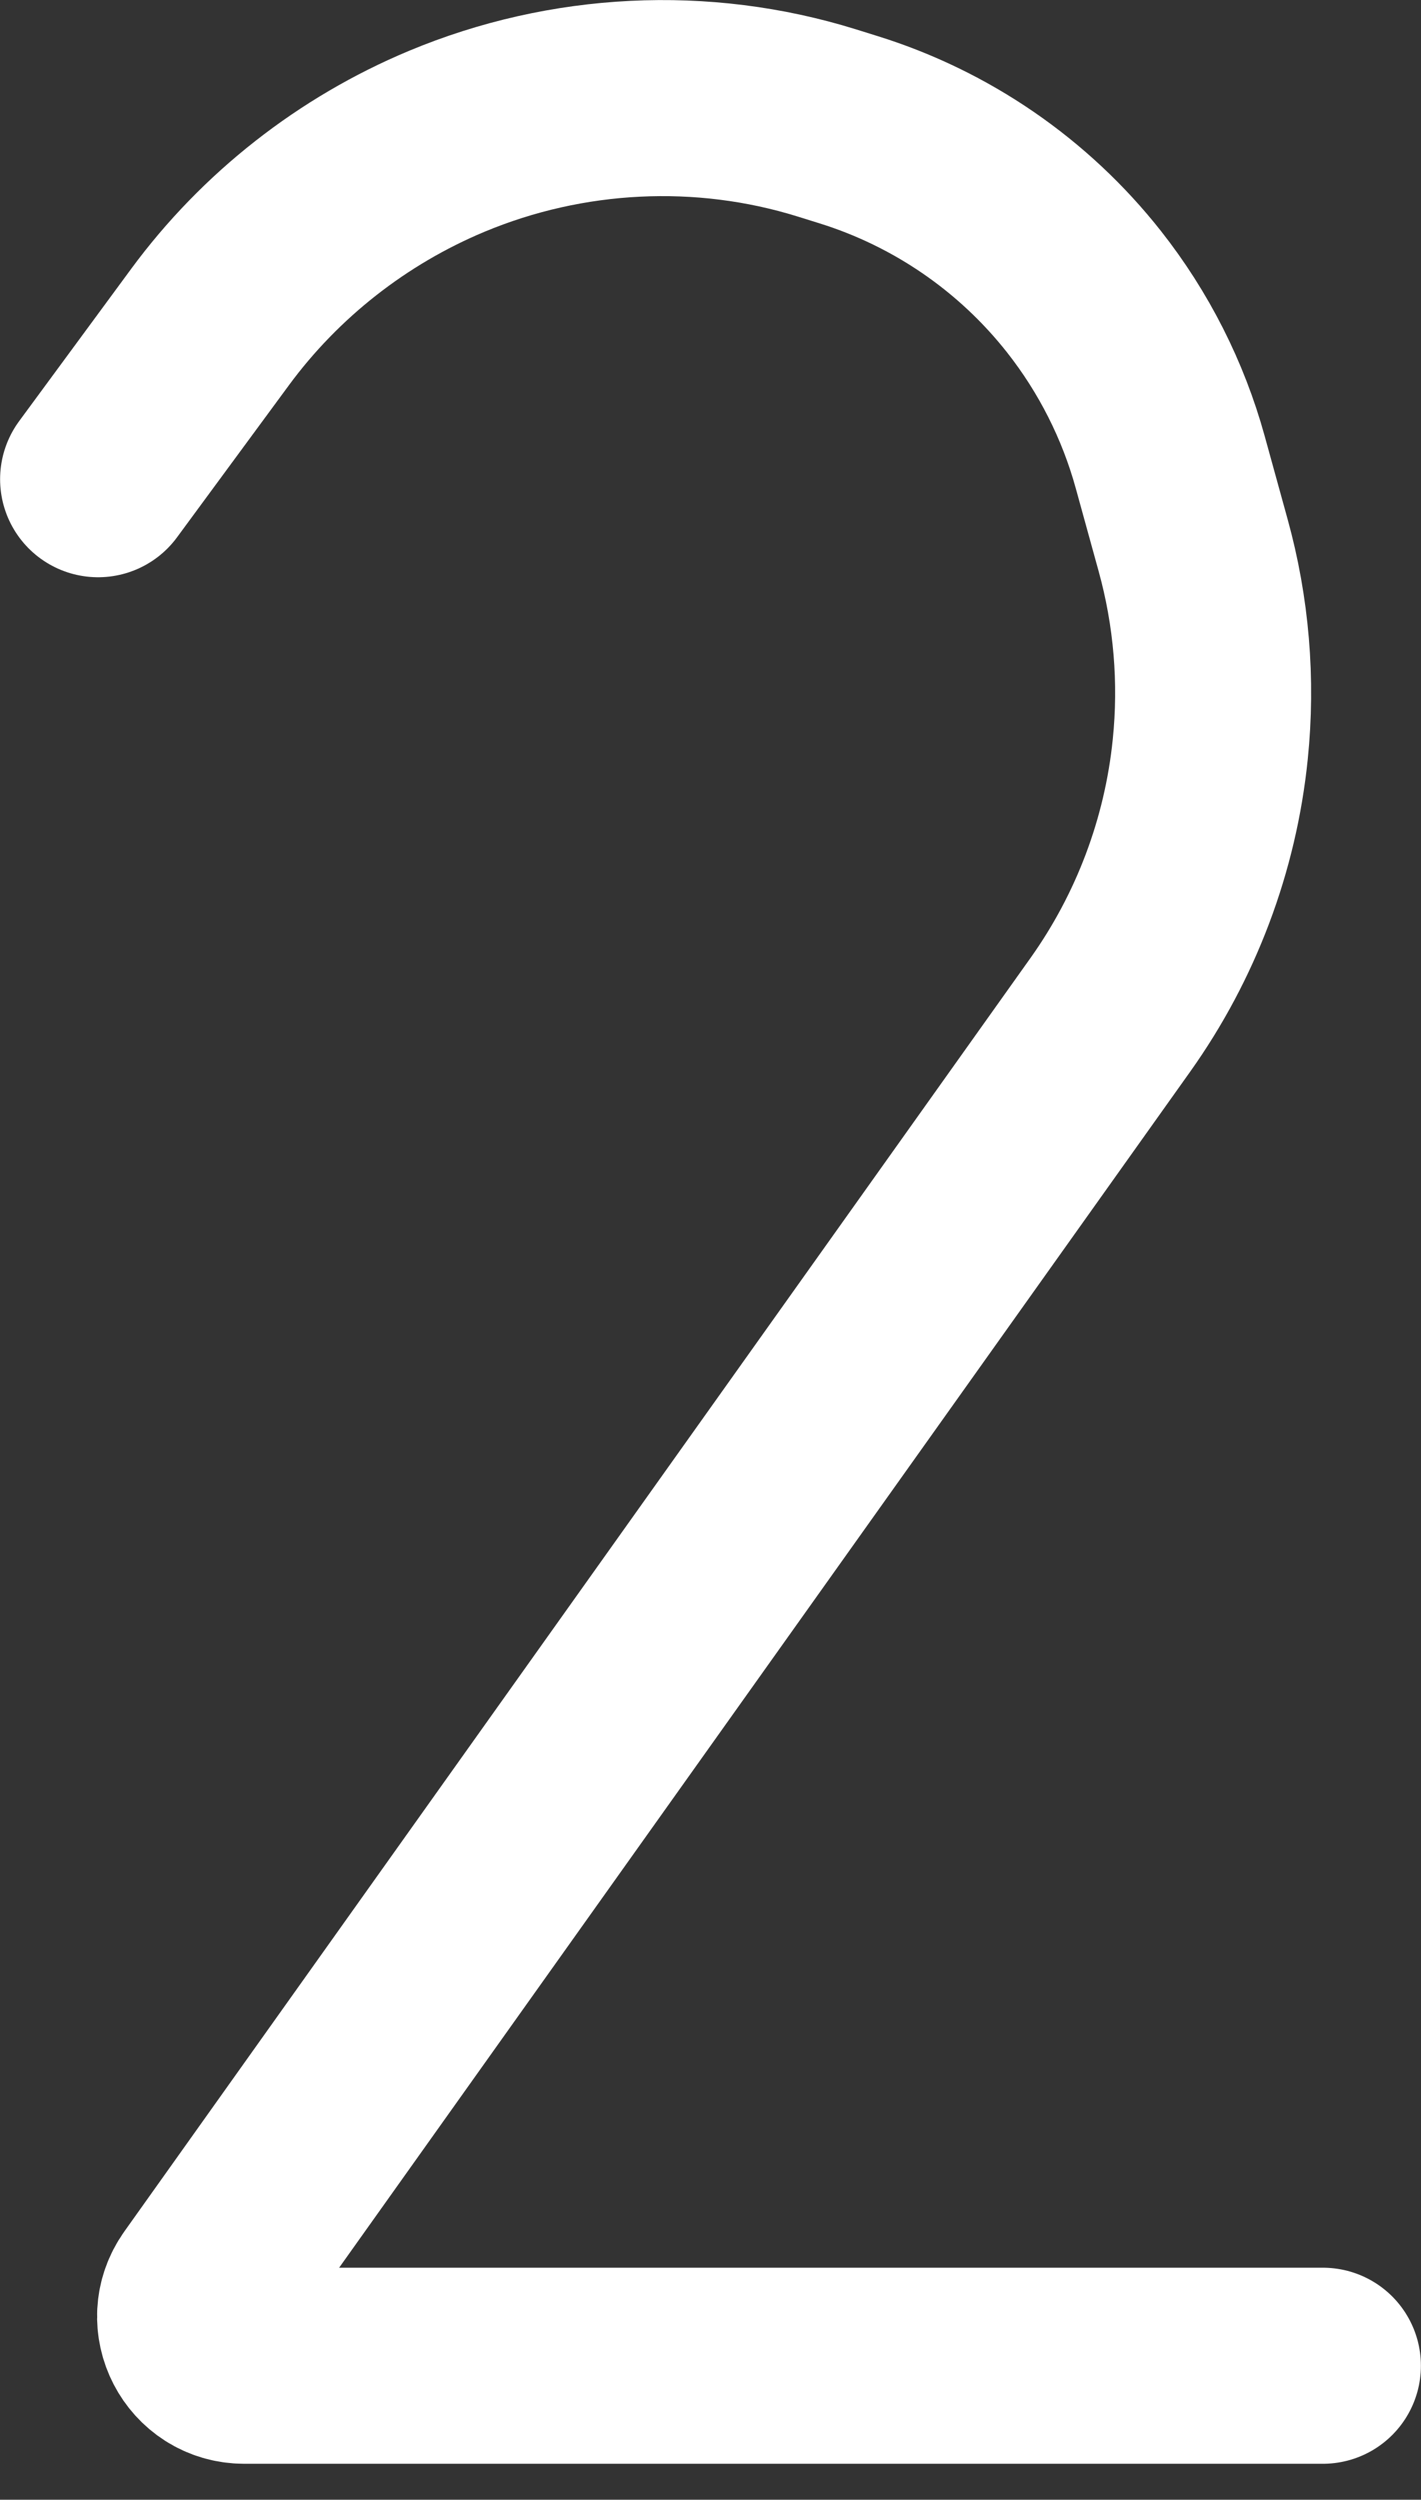 <svg width="29" height="51" viewBox="0 0 29 51" fill="none" xmlns="http://www.w3.org/2000/svg">
<rect x="0" y="0" width="29" height="51" fill="#333333" stroke="none"/>
<path d="M2.002 9.777L4.287 6.672C5.518 5 7.199 3.685 9.115 2.884V2.884C11.569 1.859 14.33 1.718 16.87 2.507L17.309 2.644C19.21 3.234 20.889 4.387 22.122 5.951V5.951C22.934 6.982 23.533 8.164 23.882 9.429L24.349 11.122C24.724 12.477 24.842 13.89 24.699 15.289V15.289C24.5 17.241 23.797 19.107 22.659 20.706L4.168 46.685C3.697 47.348 4.171 48.266 4.984 48.266H26.998" stroke="white" stroke-width="4" stroke-linecap="round"/>
</svg>

